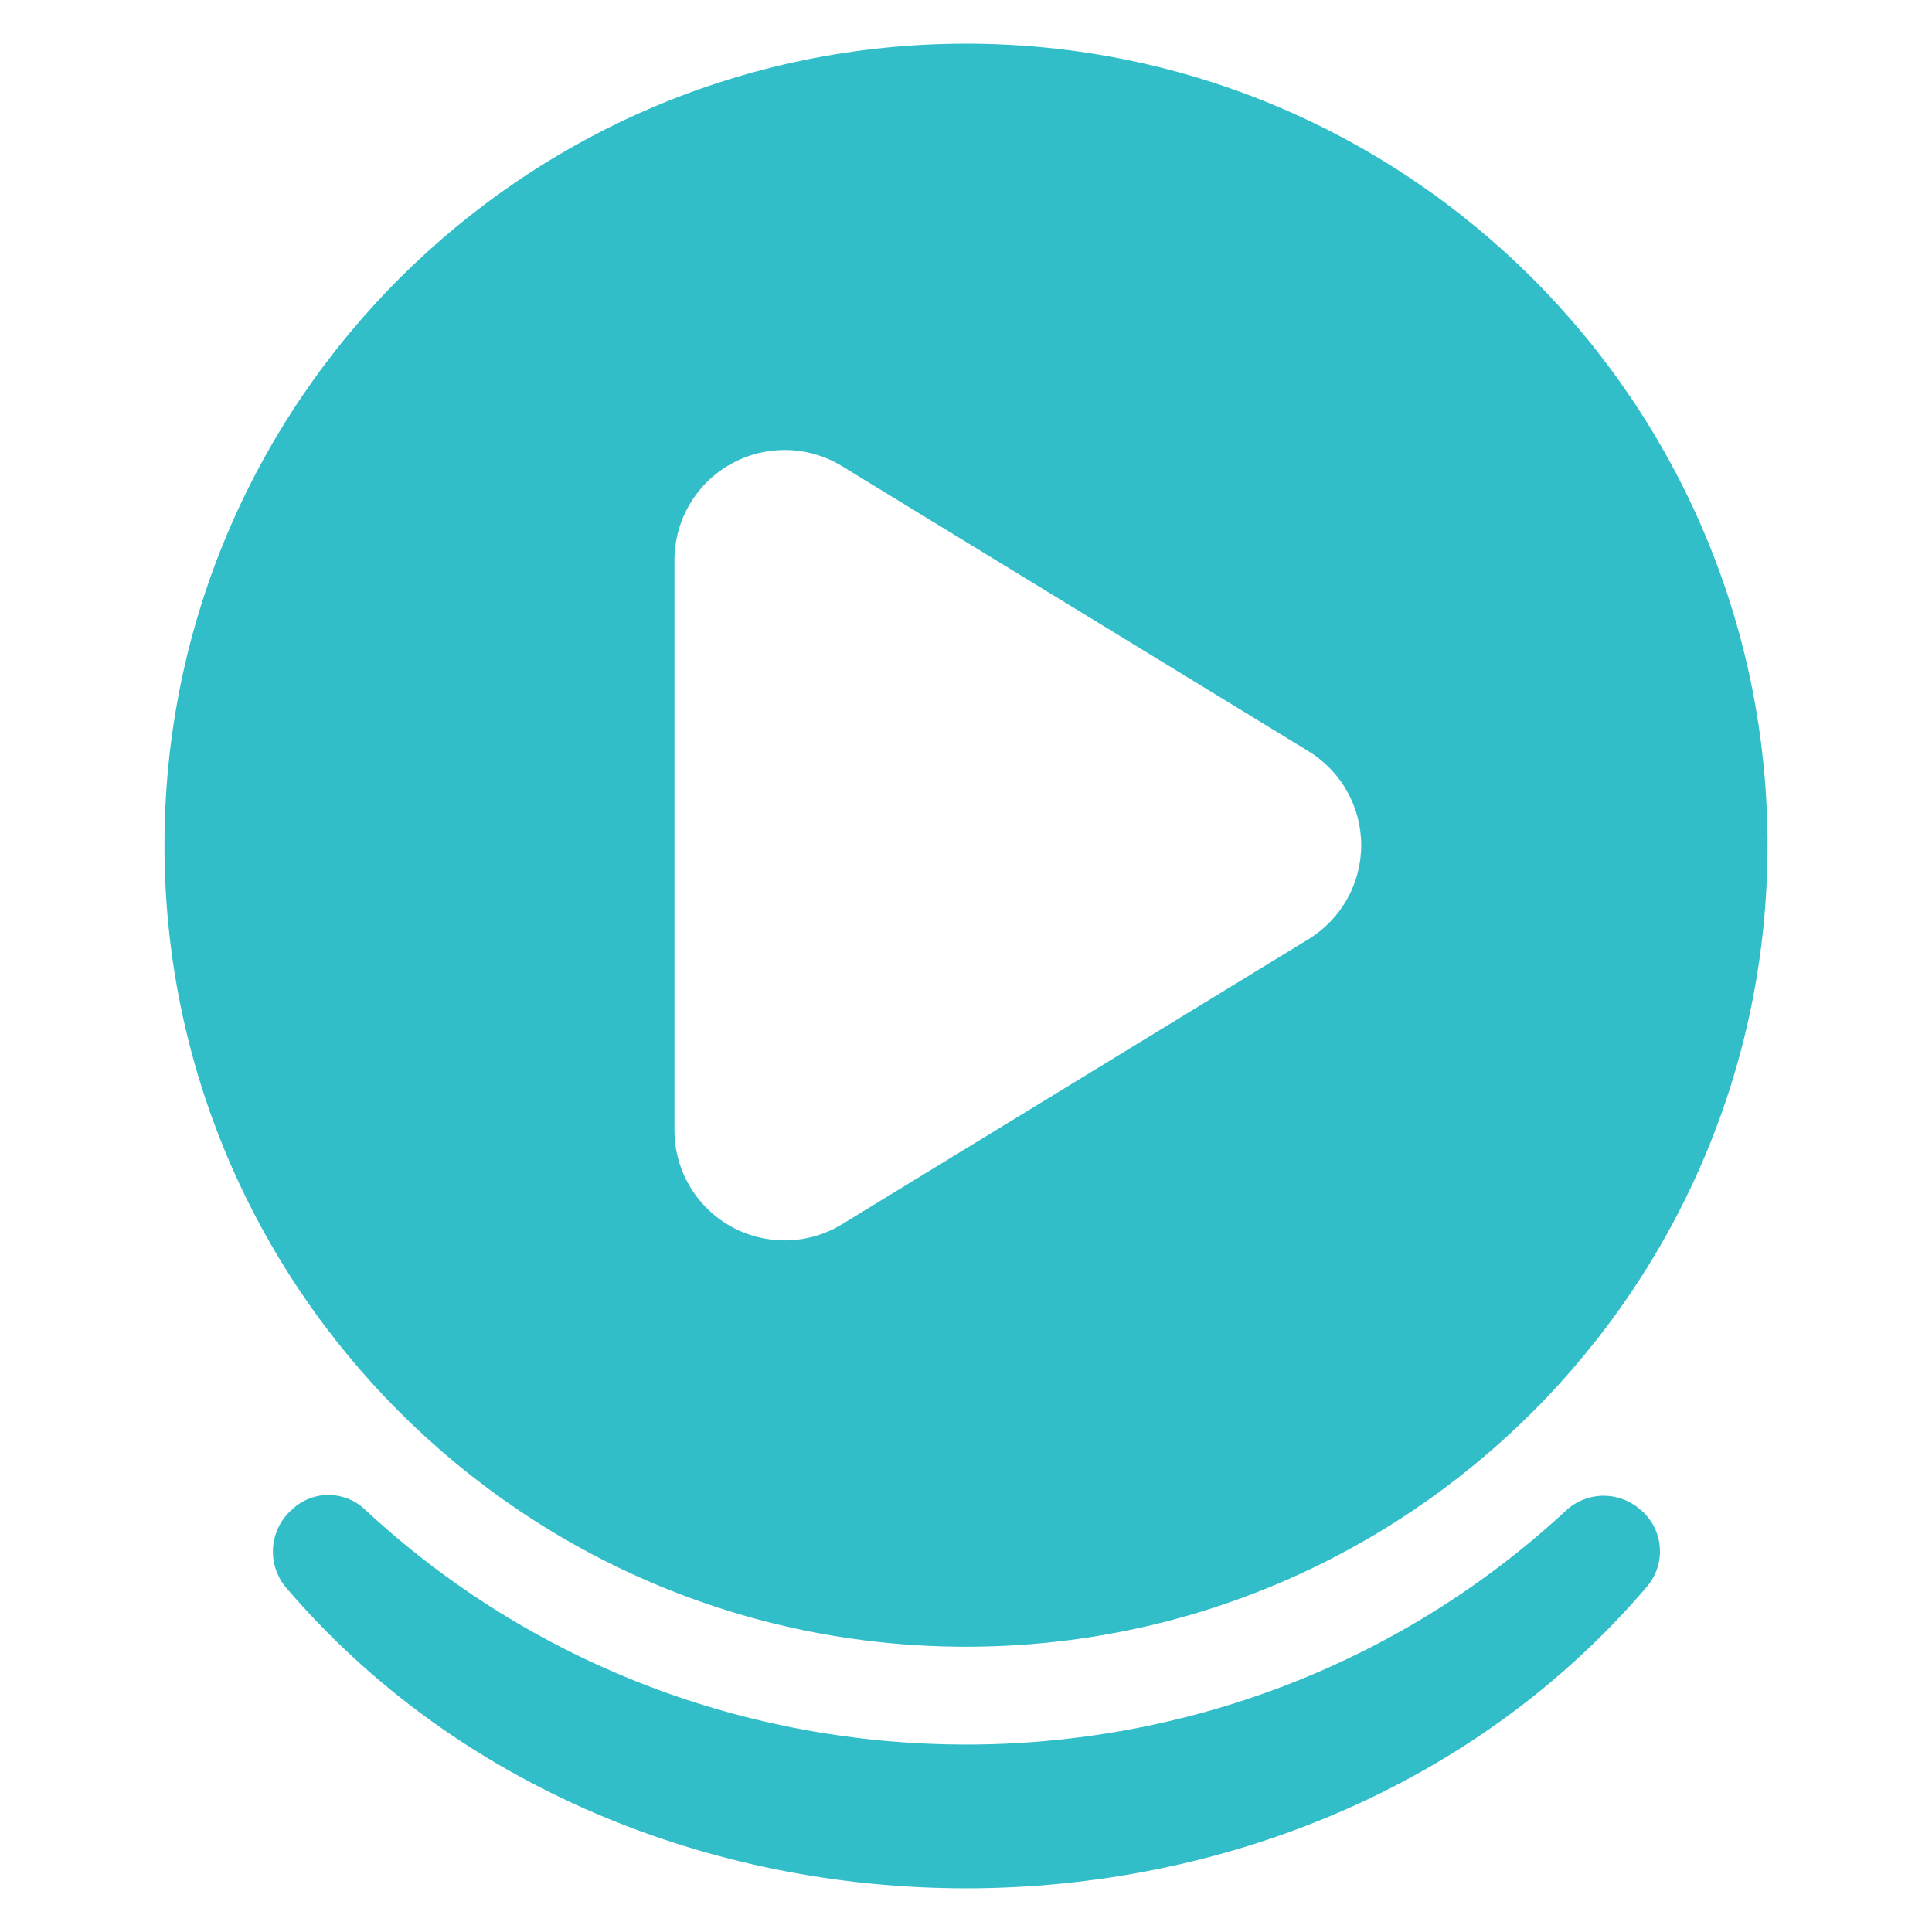 <svg viewBox="0 0 1000 1000" xmlns="http://www.w3.org/2000/svg"><path fill="rgb(50, 190, 200)" d="m849.318 781.565c11.768 10.044 13.217 27.707 3.244 39.536-177.363 208.309-527.186 208.239-704.471.651-10.246-12.108-8.81-30.213 3.216-40.553.246-.295.533-.541.82-.786 5.151-4.429 11.519-6.63 17.878-6.629 6.753-.001 13.496 2.481 18.759 7.415 174.203 162.157 447.333 162.351 621.742.698 5.497-5.124 12.52-7.704 19.553-7.704 6.61 0 13.228 2.277 18.594 6.859.24.15.452.33.665.513zm65.549-344.087c0 228.97-185.893 414.865-414.864 414.868-.001 0-.002 0-.004 0-228.971 0-414.867-185.897-414.867-414.868 0-228.972 185.896-414.868 414.867-414.868 228.972 0 414.868 185.896 414.868 414.868zm-479.038 196.191 241.442-147.547c16.949-10.355 27.284-28.786 27.284-48.644 0-19.859-10.335-38.289-27.284-48.644l-241.442-147.547c-9.11-5.569-19.412-8.365-29.725-8.365-9.6 0-19.21 2.422-27.88 7.285-17.989 10.086-29.122 29.1-29.122 49.723v295.095c0 20.623 11.133 39.638 29.122 49.724 8.67 4.863 18.28 7.285 27.88 7.285 10.313 0 20.615-2.796 29.725-8.365z"/></svg>